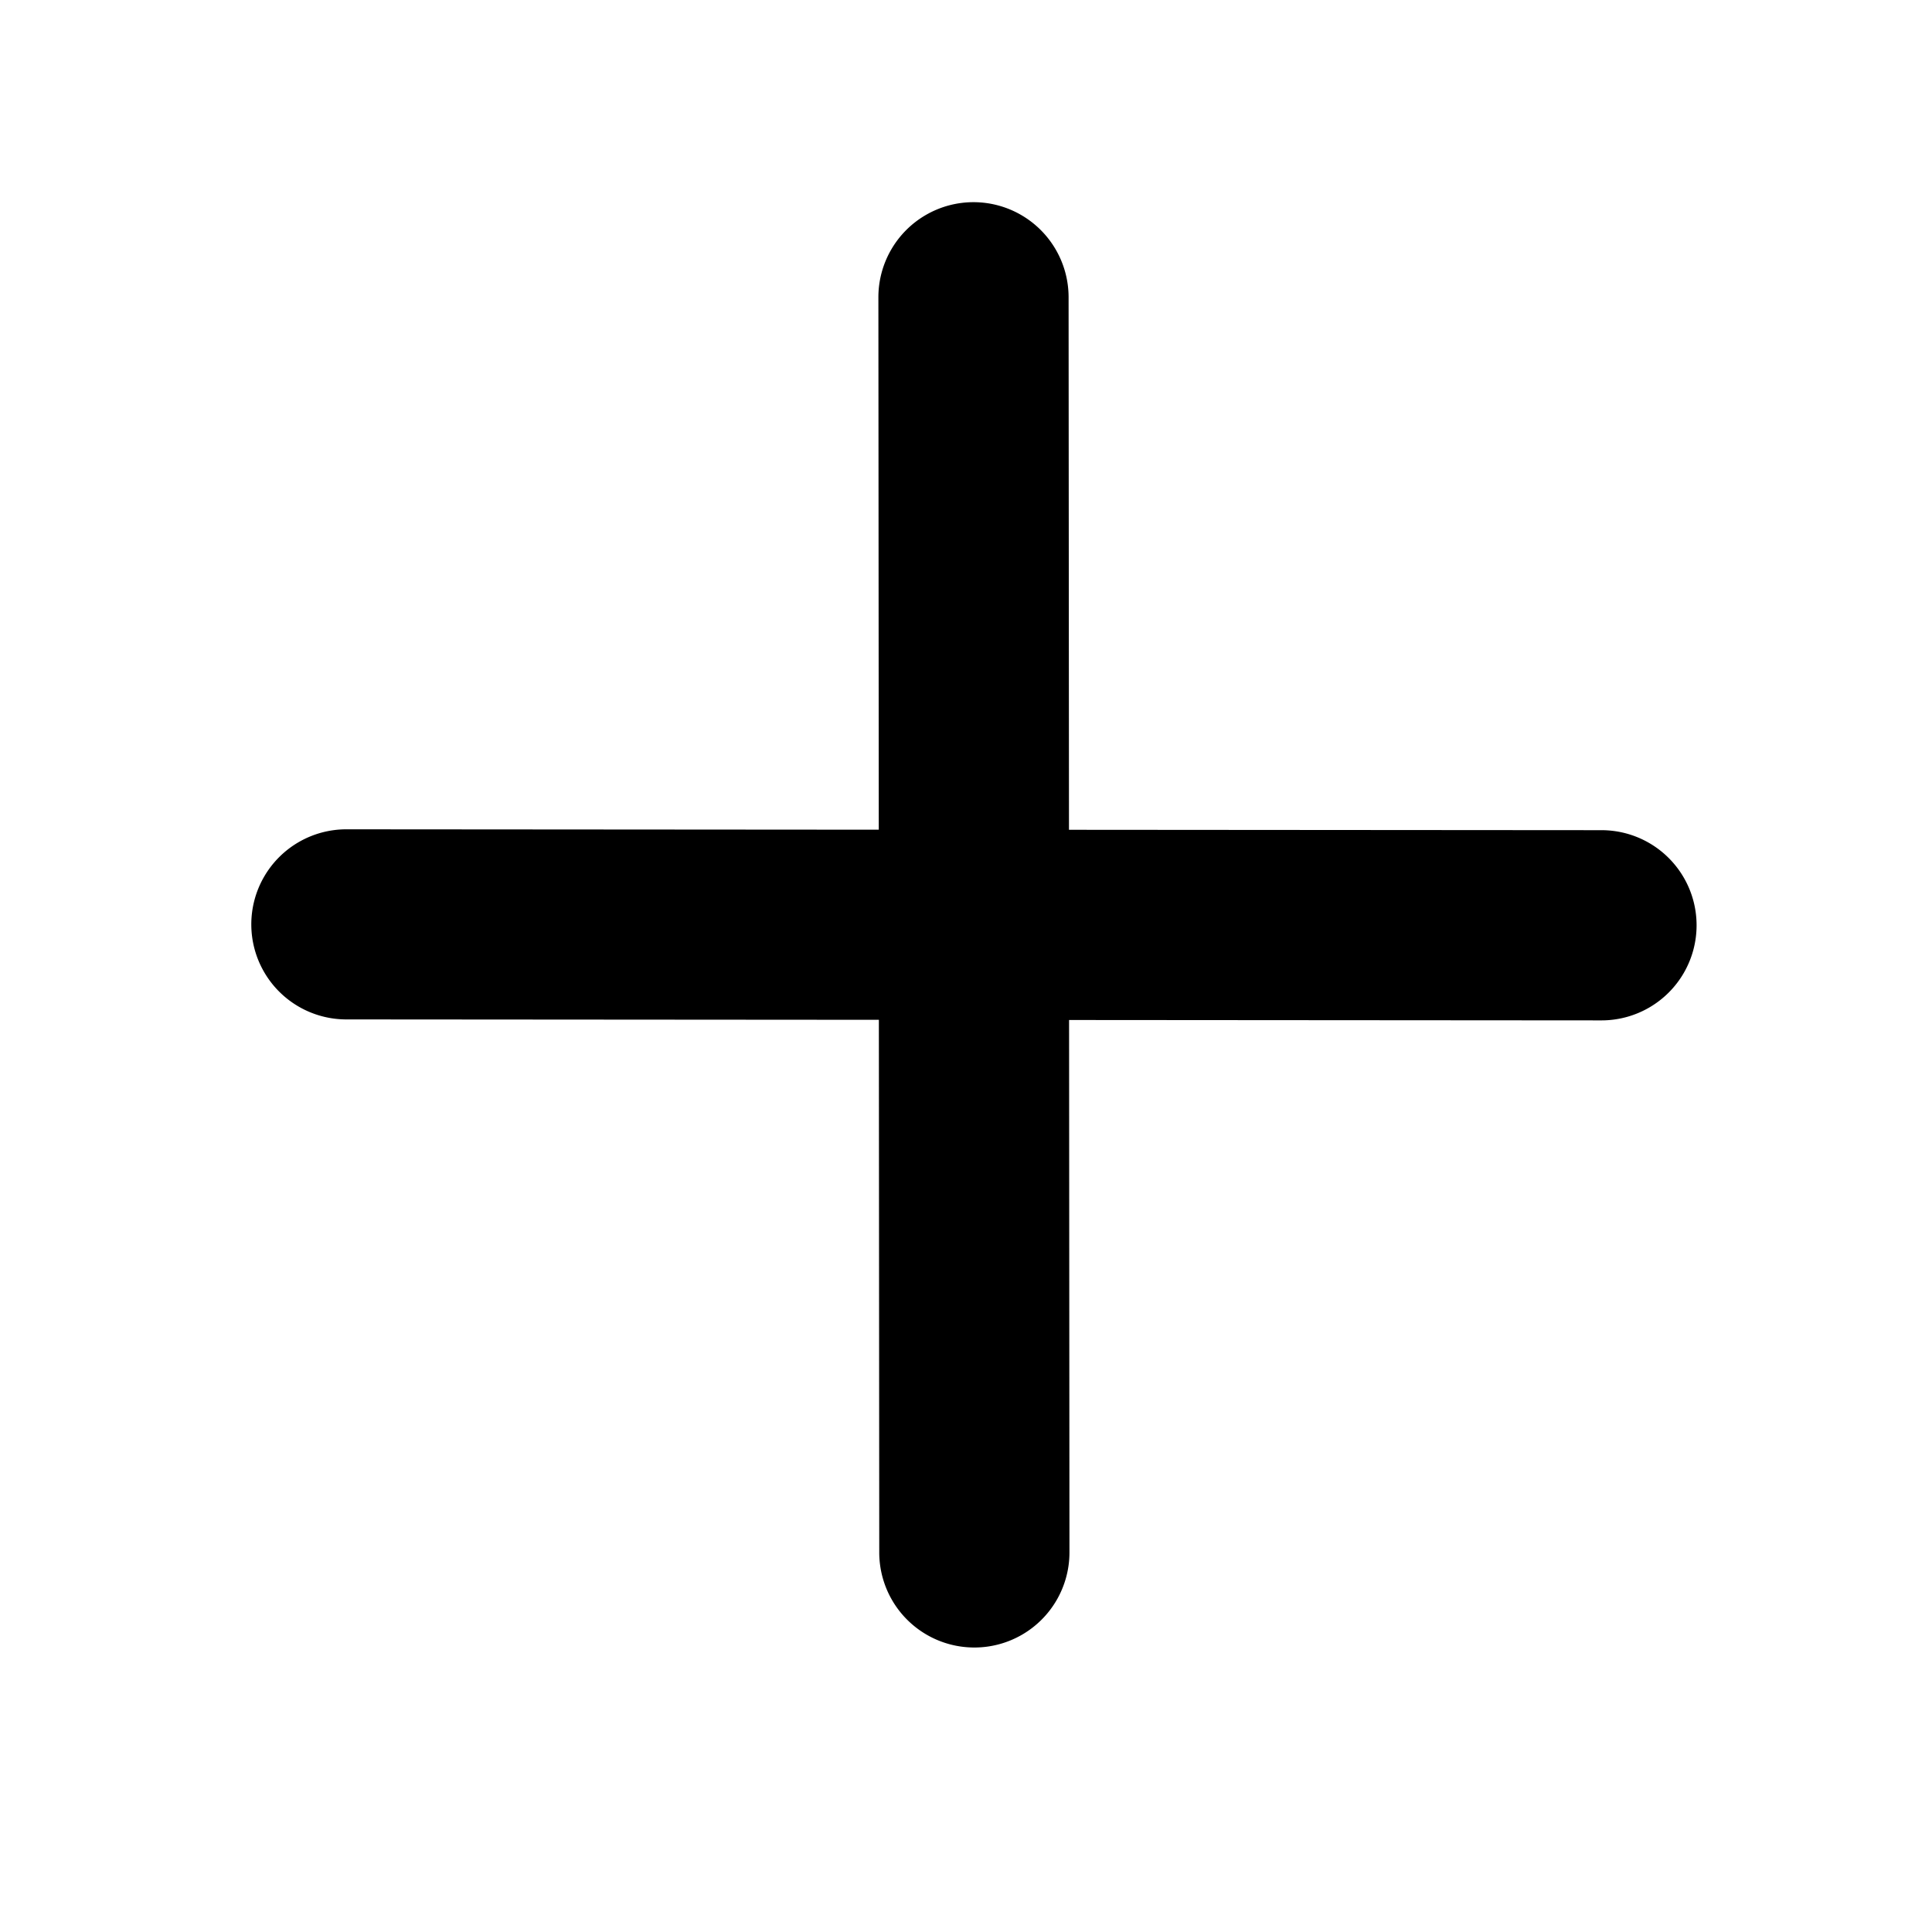 <svg viewBox="0 0 20 20" xmlns="http://www.w3.org/2000/svg"><title>plus</title><path d="M16.58 10.563l-5.513-.004.004 5.512a.984.984 0 0 1-1.969-.001l-.004-5.513-5.512-.004a.984.984 0 0 1-.001-1.968l5.512.004-.004-5.512a.984.984 0 1 1 1.969.001l.004 5.512 5.512.004a.984.984 0 0 1 .001 1.969"/></svg>